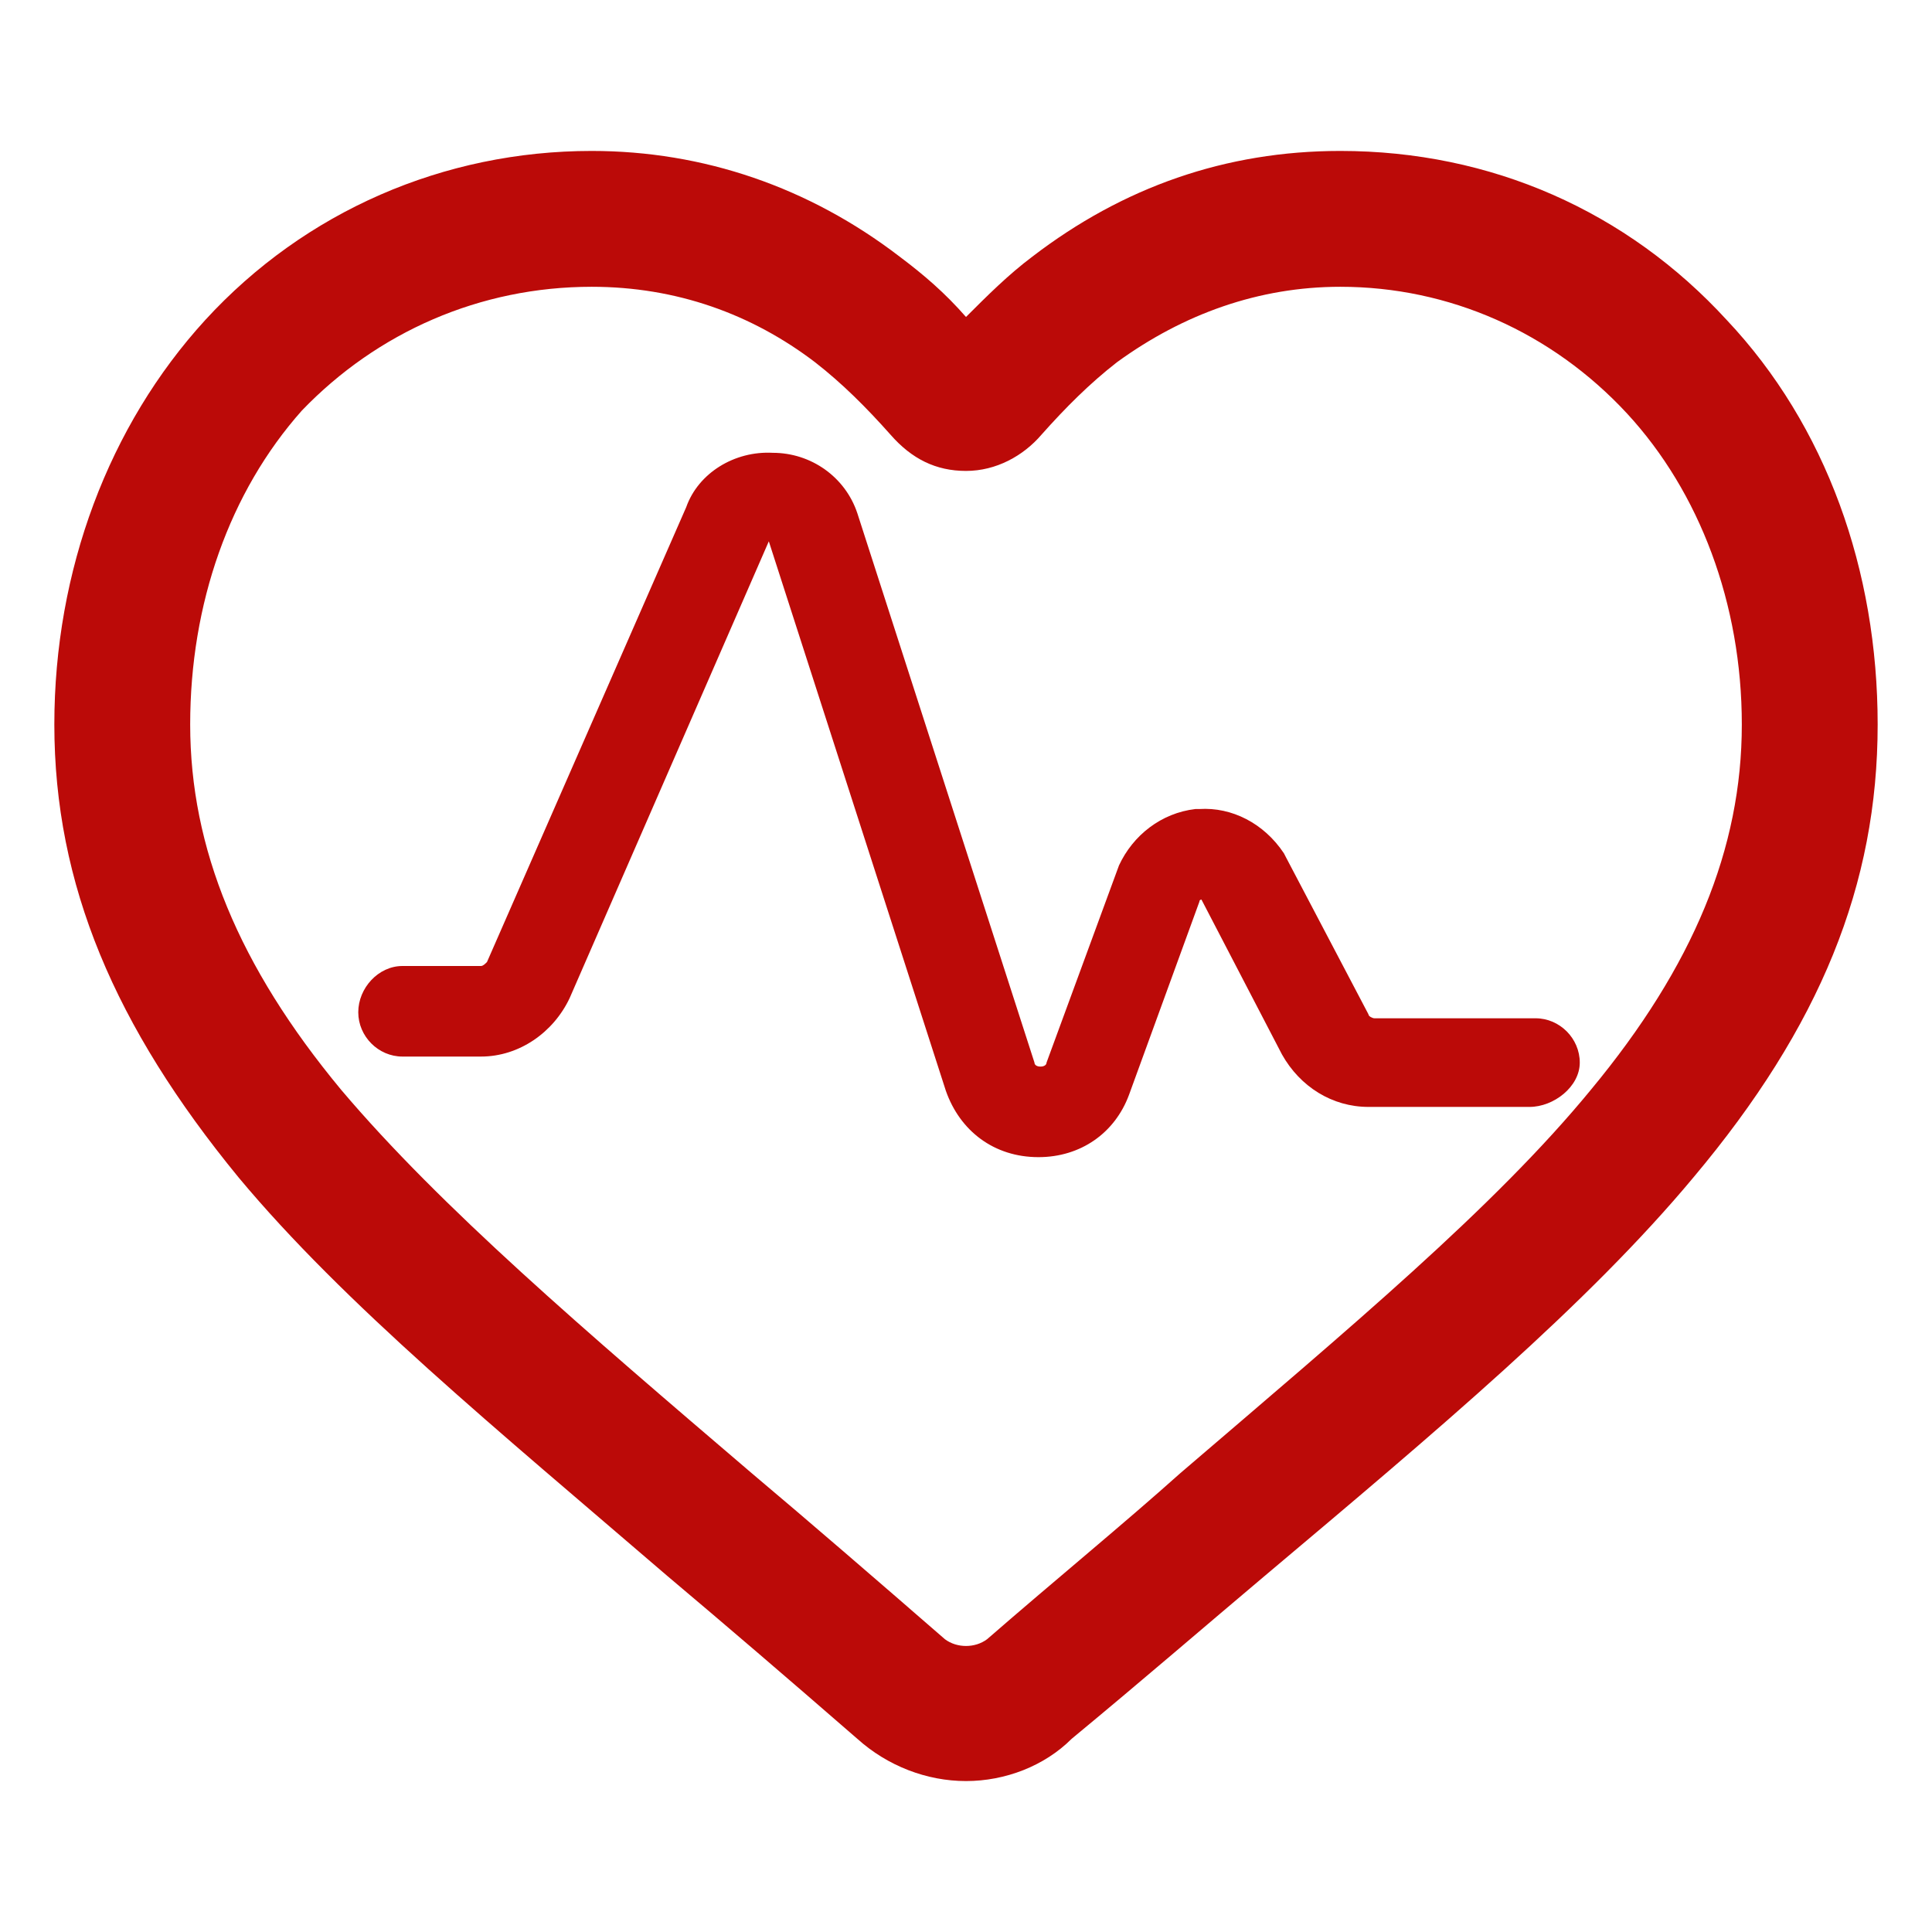 <svg width="16" height="16" viewBox="0 0 16 16" fill="none" xmlns="http://www.w3.org/2000/svg">
<path d="M8 14.75C7.675 14.75 7.35 14.625 7.1 14.4C6.525 13.9 6 13.45 5.525 13.05C4.1 11.825 2.85 10.8 1.975 9.75C0.95 8.5 0.45 7.325 0.45 6C0.45 4.725 0.9 3.525 1.7 2.65C2.525 1.75 3.675 1.25 4.9 1.25C5.825 1.25 6.7 1.55 7.45 2.125C7.65 2.275 7.825 2.425 8 2.625C8.175 2.45 8.35 2.275 8.55 2.125C9.3 1.55 10.15 1.25 11.1 1.25C12.35 1.25 13.475 1.75 14.3 2.65C15.125 3.525 15.55 4.725 15.55 6C15.55 7.325 15.075 8.5 14.025 9.75C13.15 10.8 11.9 11.85 10.475 13.05C10 13.45 9.45 13.925 8.875 14.4C8.65 14.625 8.325 14.75 8 14.75ZM4.9 2.375C3.975 2.375 3.125 2.75 2.5 3.4C1.9 4.075 1.575 5 1.575 6C1.575 7.025 1.975 8 2.825 9.025C3.65 10 4.85 11.025 6.225 12.2C6.7 12.6 7.25 13.075 7.825 13.575C7.925 13.65 8.075 13.65 8.175 13.575C8.75 13.075 9.3 12.625 9.775 12.2C11.175 11 12.375 10 13.175 9.025C14.025 8 14.425 7.025 14.425 6C14.425 5 14.075 4.075 13.475 3.425C12.85 2.75 12 2.375 11.1 2.375C10.425 2.375 9.8 2.6 9.25 3C9.025 3.175 8.825 3.375 8.625 3.6C8.475 3.775 8.25 3.9 8 3.9C7.75 3.9 7.55 3.8 7.375 3.6C7.175 3.375 6.975 3.175 6.75 3C6.225 2.6 5.6 2.375 4.9 2.375Z" fill="#BB0A08"/>
<g clip-path="url(#clip0_728_266)">
<path d="M8.6 9.583C8.233 9.583 7.95 9.367 7.833 9.033L6.367 4.483L4.717 8.267C4.583 8.55 4.3 8.75 3.983 8.75H3.333C3.133 8.75 2.967 8.583 2.967 8.383C2.967 8.183 3.133 8 3.333 8H3.983C4 8 4.017 7.983 4.033 7.967L5.683 4.2C5.783 3.917 6.083 3.733 6.4 3.75C6.717 3.75 7 3.95 7.1 4.25L8.567 8.8C8.567 8.817 8.583 8.833 8.617 8.833C8.65 8.833 8.667 8.817 8.667 8.8L9.267 7.167C9.383 6.917 9.617 6.733 9.9 6.7H9.933C10.2 6.683 10.467 6.817 10.633 7.067L10.65 7.1L11.333 8.4C11.333 8.417 11.367 8.433 11.383 8.433H12.717C12.917 8.433 13.083 8.6 13.083 8.8C13.083 9 12.867 9.167 12.667 9.167H11.333C11.033 9.167 10.767 9 10.617 8.733L9.95 7.45C9.95 7.45 9.933 7.45 9.933 7.467L9.35 9.067C9.233 9.383 8.95 9.583 8.6 9.583ZM6.367 4.483C6.367 4.5 6.367 4.5 6.367 4.483V4.483Z" fill="#BB0A08"/>
</g>
<defs>
<clipPath id="clip0_728_266">
<rect width="10.667" height="10.667" fill="white" transform="translate(2.667 1.333)"/>
</clipPath>
</defs>
</svg>
